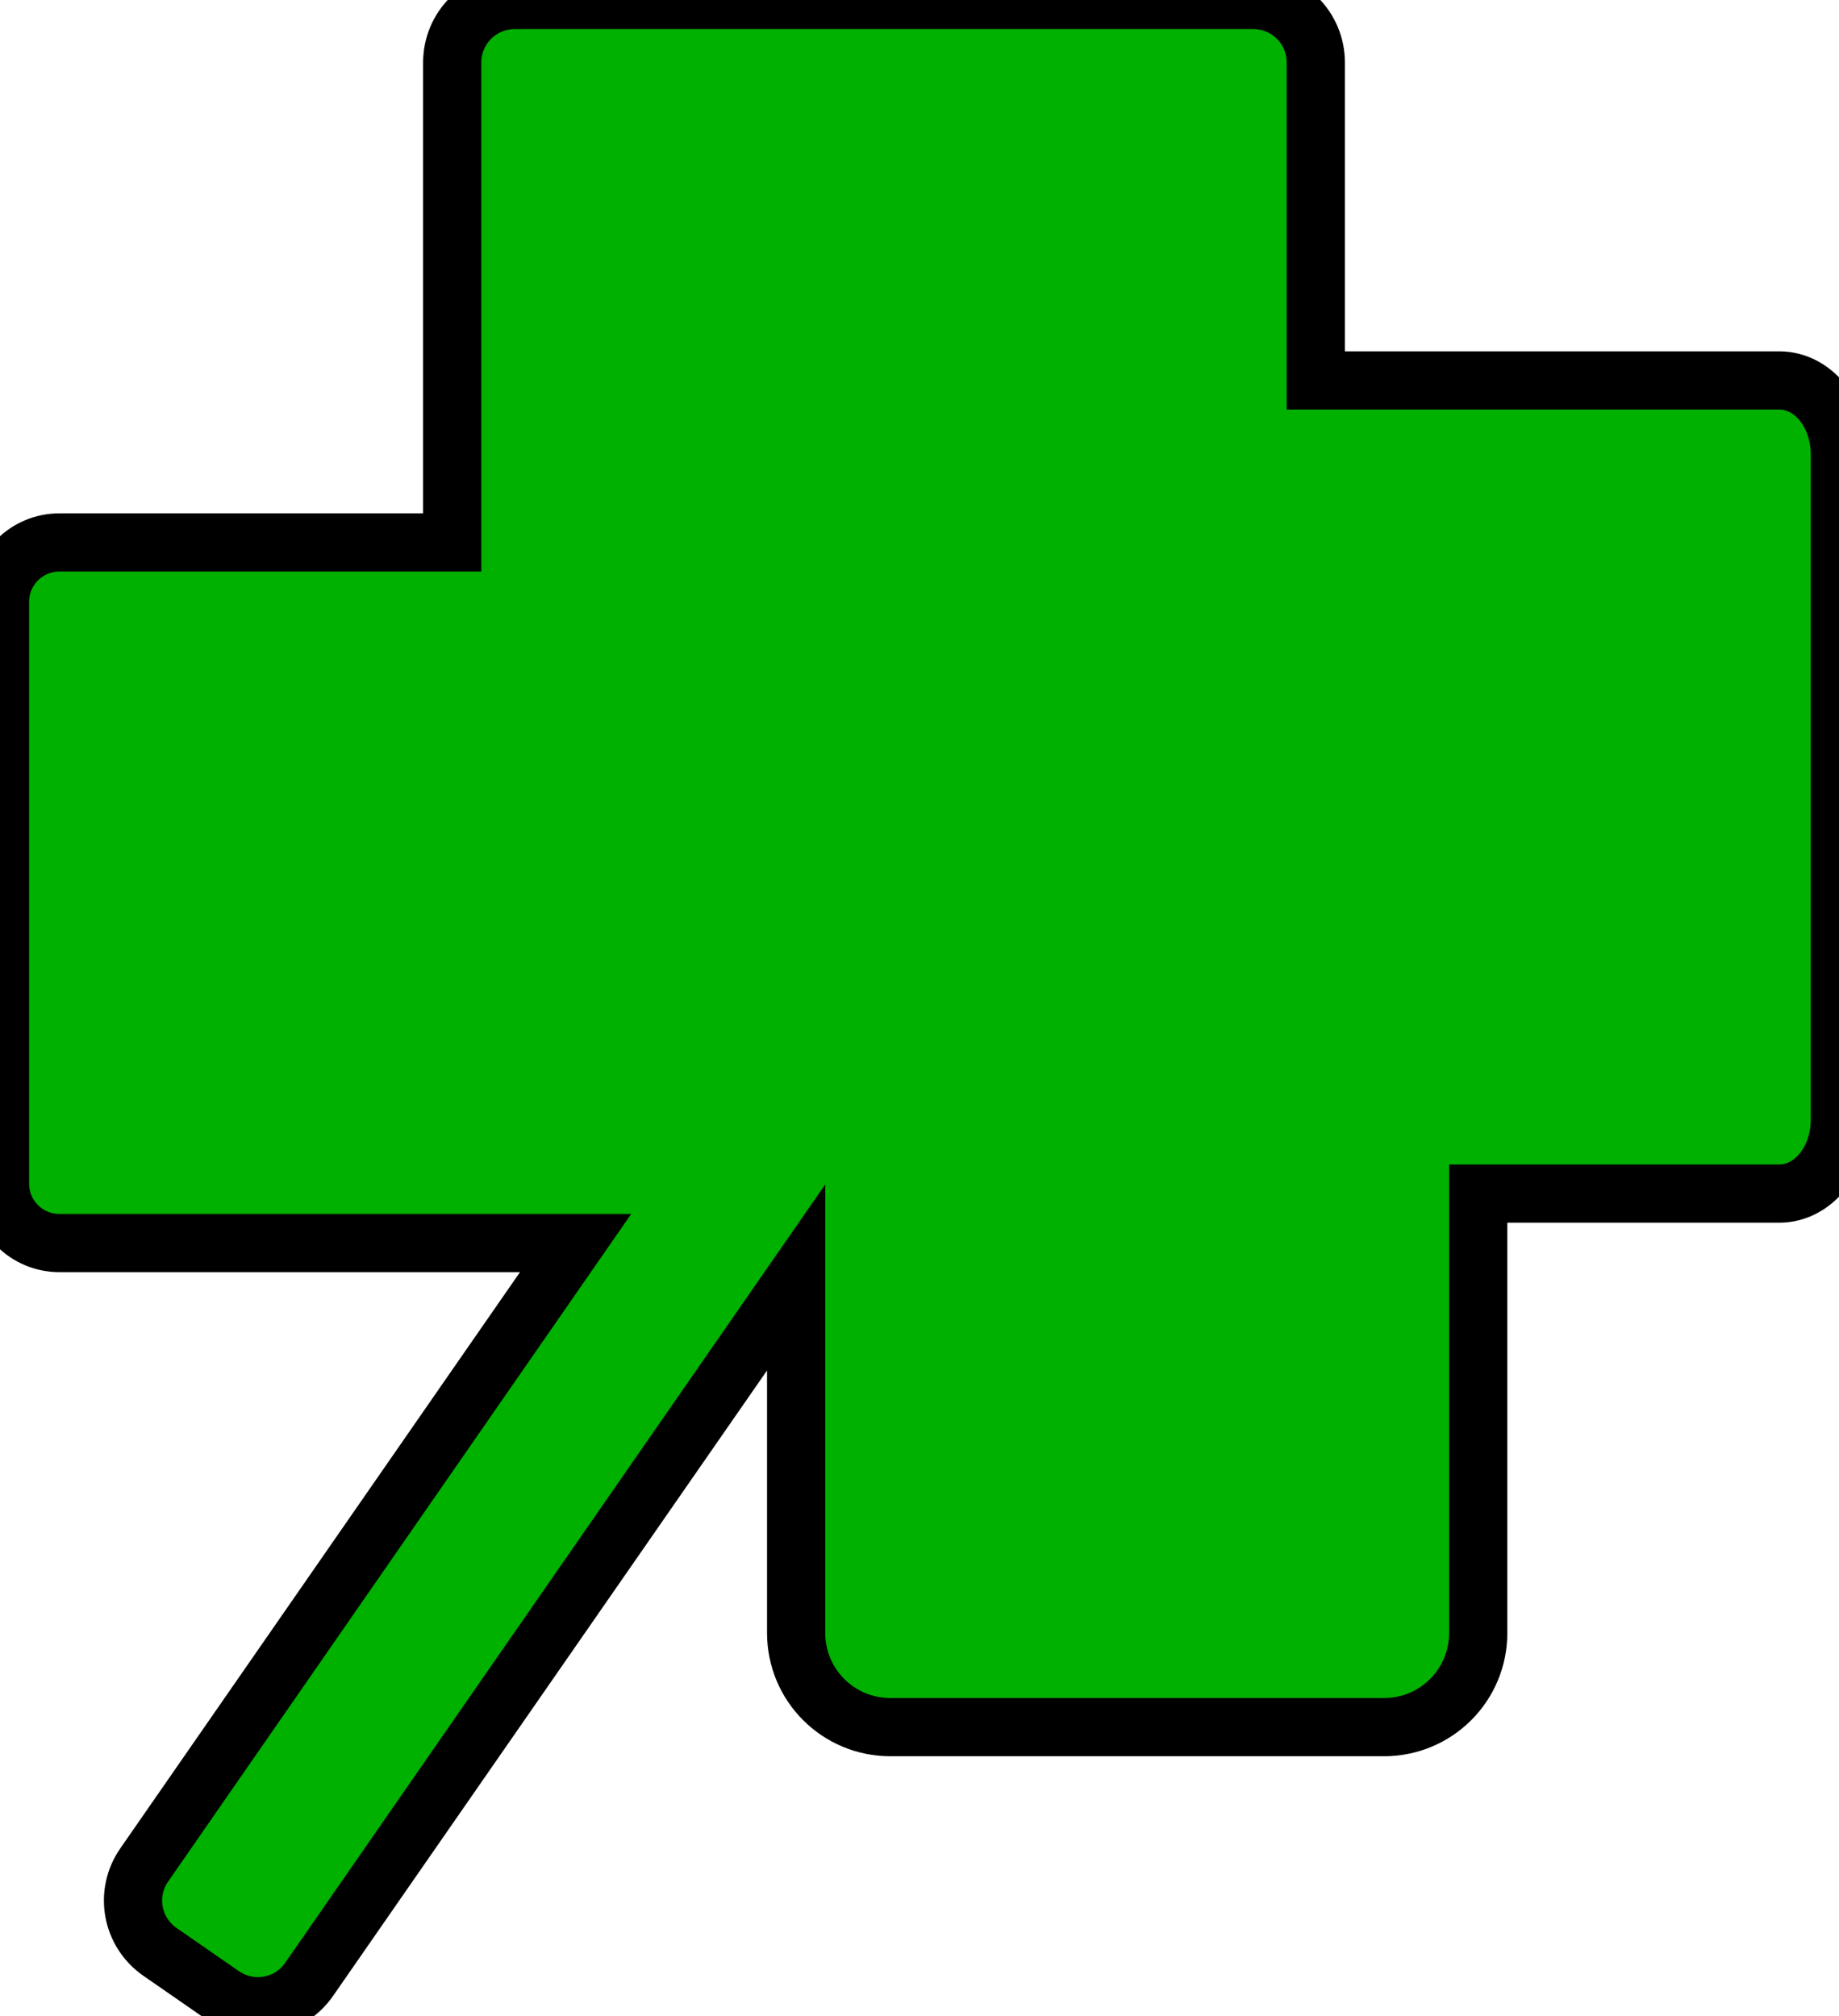 <svg width="259" height="284" xmlns="http://www.w3.org/2000/svg">

 <g>
  <title>Layer 1</title>
  <g id="layer1">
   <path fill="#00b100" stroke="#000000" stroke-width="8.2" stroke-miterlimit="4" id="rect4321" d="m72.5,0c-4.882,0 -8.812,3.93 -8.812,8.812l0,67.594l-55.312,0c-4.635,0 -8.375,3.74 -8.375,8.375l0,81.938c0,4.635 3.74,8.375 8.375,8.375l72.688,0l-60.75,87.594c-2.783,4.011 -1.792,9.467 2.219,12.25l8.75,6.062c4.011,2.783 9.467,1.824 12.25,-2.188l68.594,-98.875l0,50.062c0,7.358 5.923,13.281 13.281,13.281l69.5,0c7.358,0 13.281,-5.923 13.281,-13.281l0,-61.875l42.406,0c4.729,0 8.531,-4.652 8.531,-10.469l0,-93.594c0,-5.817 -3.802,-10.469 -8.531,-10.469l-65.281,0l0,-44.781c0,-4.882 -3.93,-8.812 -8.812,-8.812l-104,0z"/>
  </g>
 </g>
</svg>
